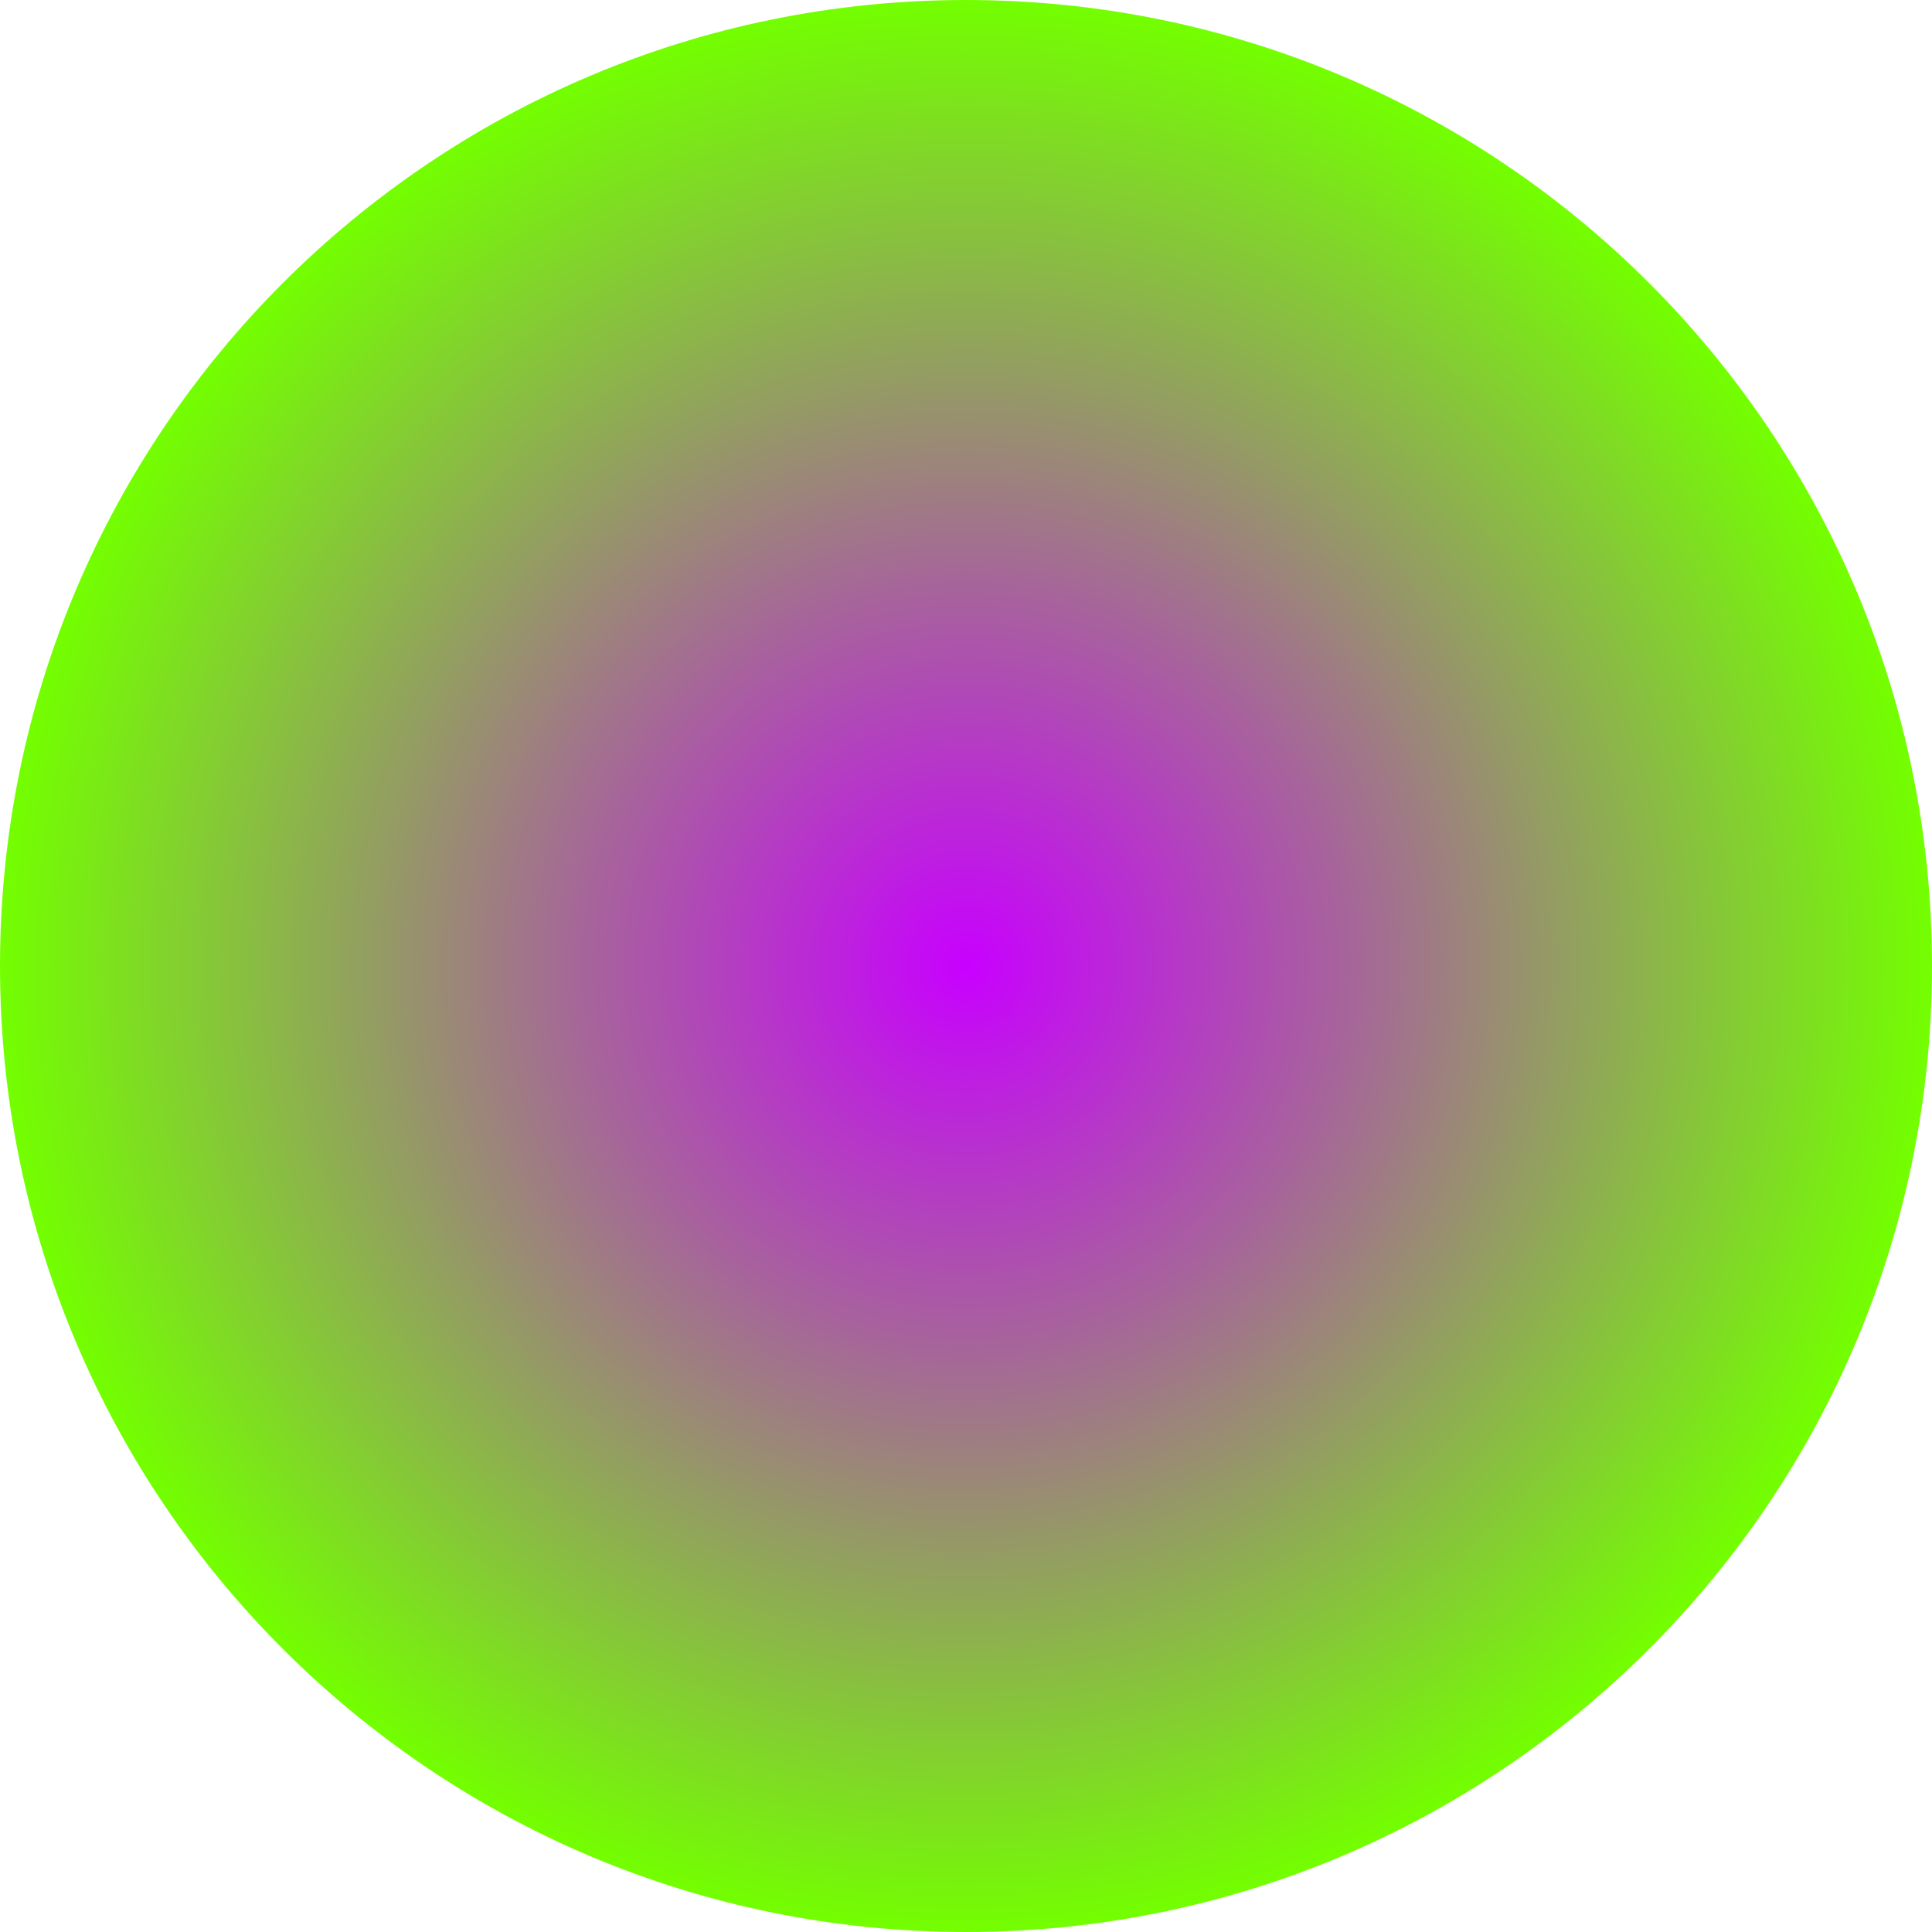 <svg version="1.1" xmlns="http://www.w3.org/2000/svg" xmlns:xlink="http://www.w3.org/1999/xlink" width="31.452" height="31.452" viewBox="0,0,31.452,31.452"><defs><radialGradient cx="240" cy="180" r="15.726" gradientUnits="userSpaceOnUse" id="color-1"><stop offset="0" stop-color="#c800ff"/><stop offset="1" stop-color="#73ff00"/></radialGradient></defs><g transform="translate(-224.274,-164.274)"><g data-paper-data="{&quot;isPaintingLayer&quot;:true}" fill="url(#color-1)" fill-rule="nonzero" stroke="none" stroke-width="0" stroke-linecap="butt" stroke-linejoin="miter" stroke-miterlimit="10" stroke-dasharray="" stroke-dashoffset="0" style="mix-blend-mode: normal"><path d="M224.274,180c0,-8.685 7.041,-15.726 15.726,-15.726c8.685,0 15.726,7.041 15.726,15.726c0,8.685 -7.041,15.726 -15.726,15.726c-8.685,0 -15.726,-7.041 -15.726,-15.726z"/></g></g></svg>